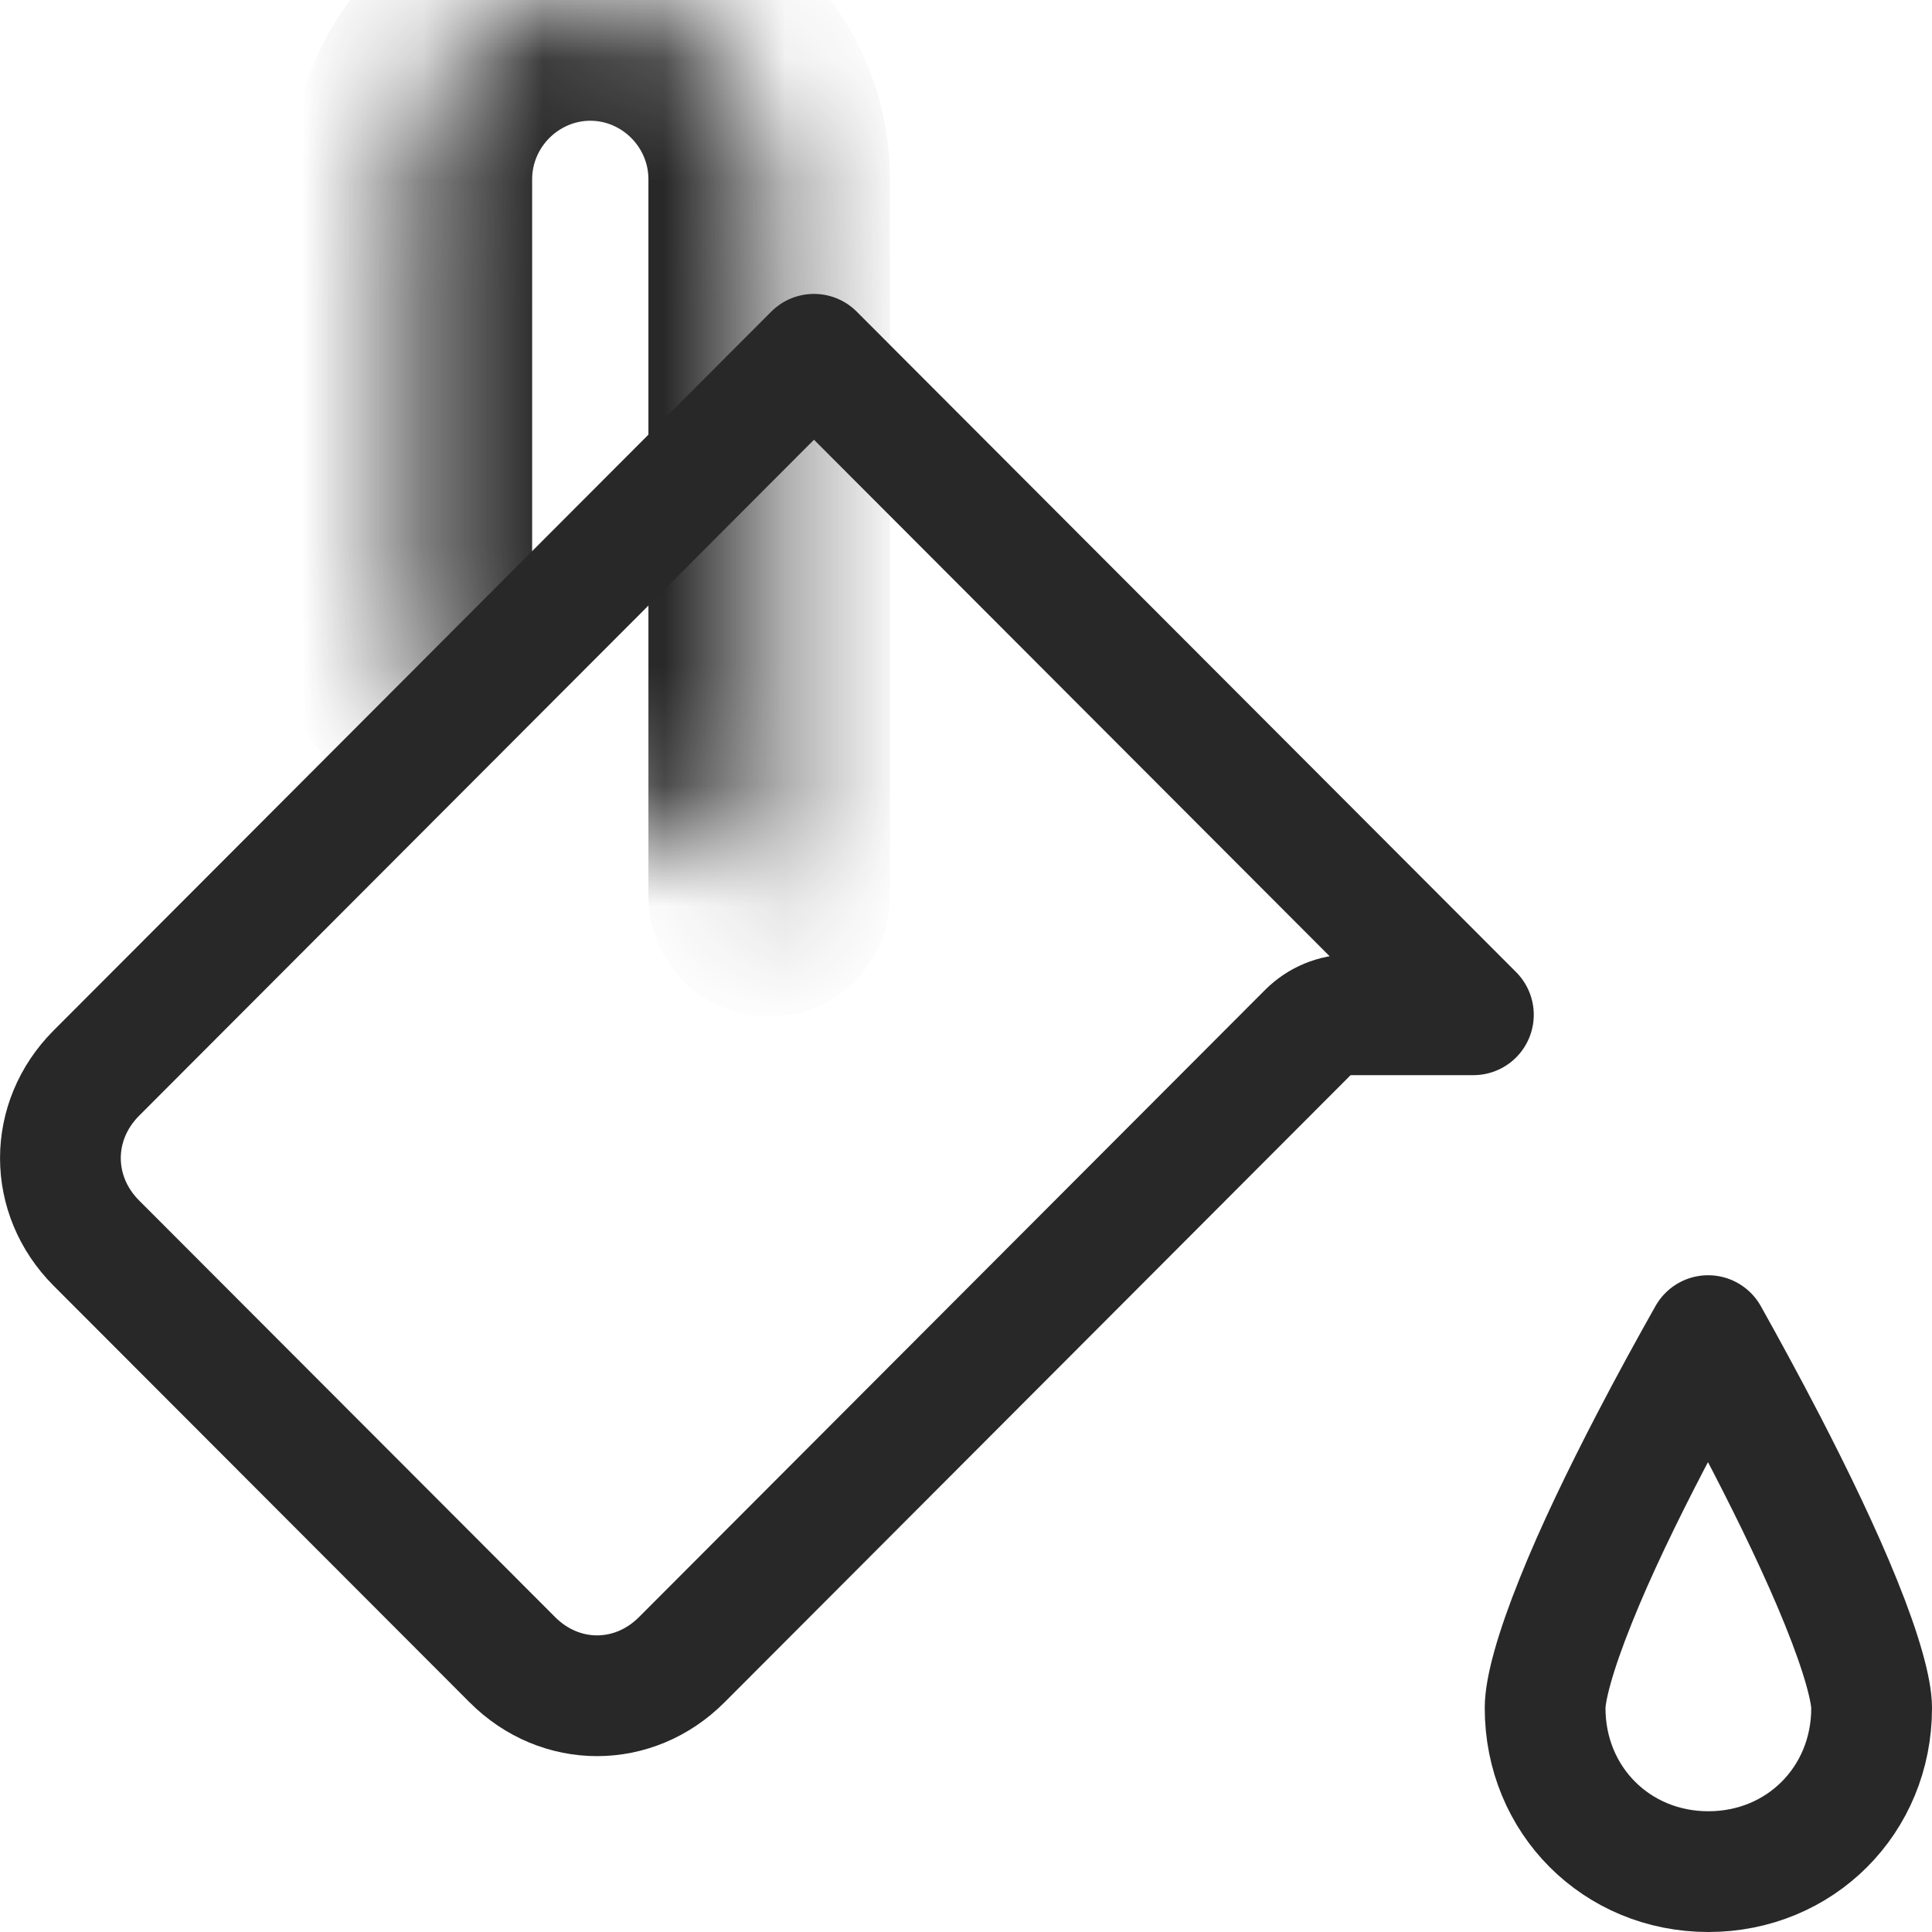 <svg viewBox="0 0 16 16" fill="none" xmlns="http://www.w3.org/2000/svg">
<path d="M12.202 8.404H11.185C11.052 8.404 10.925 8.457 10.831 8.551L5.646 13.745C5.249 14.143 4.64 14.143 4.243 13.745L0.798 10.295C0.401 9.897 0.401 9.285 0.798 8.887L6.741 2.934L12.202 8.404Z" stroke="#282829" stroke-miterlimit="10" stroke-linecap="round" stroke-linejoin="round"/>
<mask id="path-2-inside-1_194_5423" fill="white">
<path d="M6.37 7.42V1.484C6.37 0.668 5.704 0 4.889 0C4.074 0 3.407 0.668 3.407 1.484V5.565"/>
</mask>
<path d="M5.37 7.42C5.37 7.973 5.818 8.42 6.37 8.42C6.922 8.42 7.37 7.973 7.37 7.42H5.37ZM2.407 5.565C2.407 6.118 2.855 6.565 3.407 6.565C3.96 6.565 4.407 6.118 4.407 5.565H2.407ZM7.37 7.42V1.484H5.37V7.42H7.37ZM7.37 1.484C7.37 0.117 6.257 -1 4.889 -1V1C5.15 1 5.37 1.218 5.37 1.484H7.37ZM4.889 -1C3.52 -1 2.407 0.117 2.407 1.484H4.407C4.407 1.218 4.628 1 4.889 1V-1ZM2.407 1.484V5.565H4.407V1.484H2.407Z" fill="#282829" mask="url(#path-2-inside-1_194_5423)"/>
<path d="M15.5 14.145C15.5 14.908 14.908 15.5 14.148 15.5C13.388 15.5 12.796 14.908 12.796 14.145C12.796 13.992 12.876 13.688 13.05 13.256C13.214 12.845 13.438 12.384 13.666 11.945C13.833 11.623 14.001 11.318 14.146 11.061C14.292 11.322 14.461 11.632 14.63 11.958C14.858 12.399 15.082 12.863 15.247 13.272C15.422 13.704 15.5 14.003 15.5 14.145Z" stroke="#282829" stroke-miterlimit="10" stroke-linecap="round" stroke-linejoin="round"/>
</svg>

